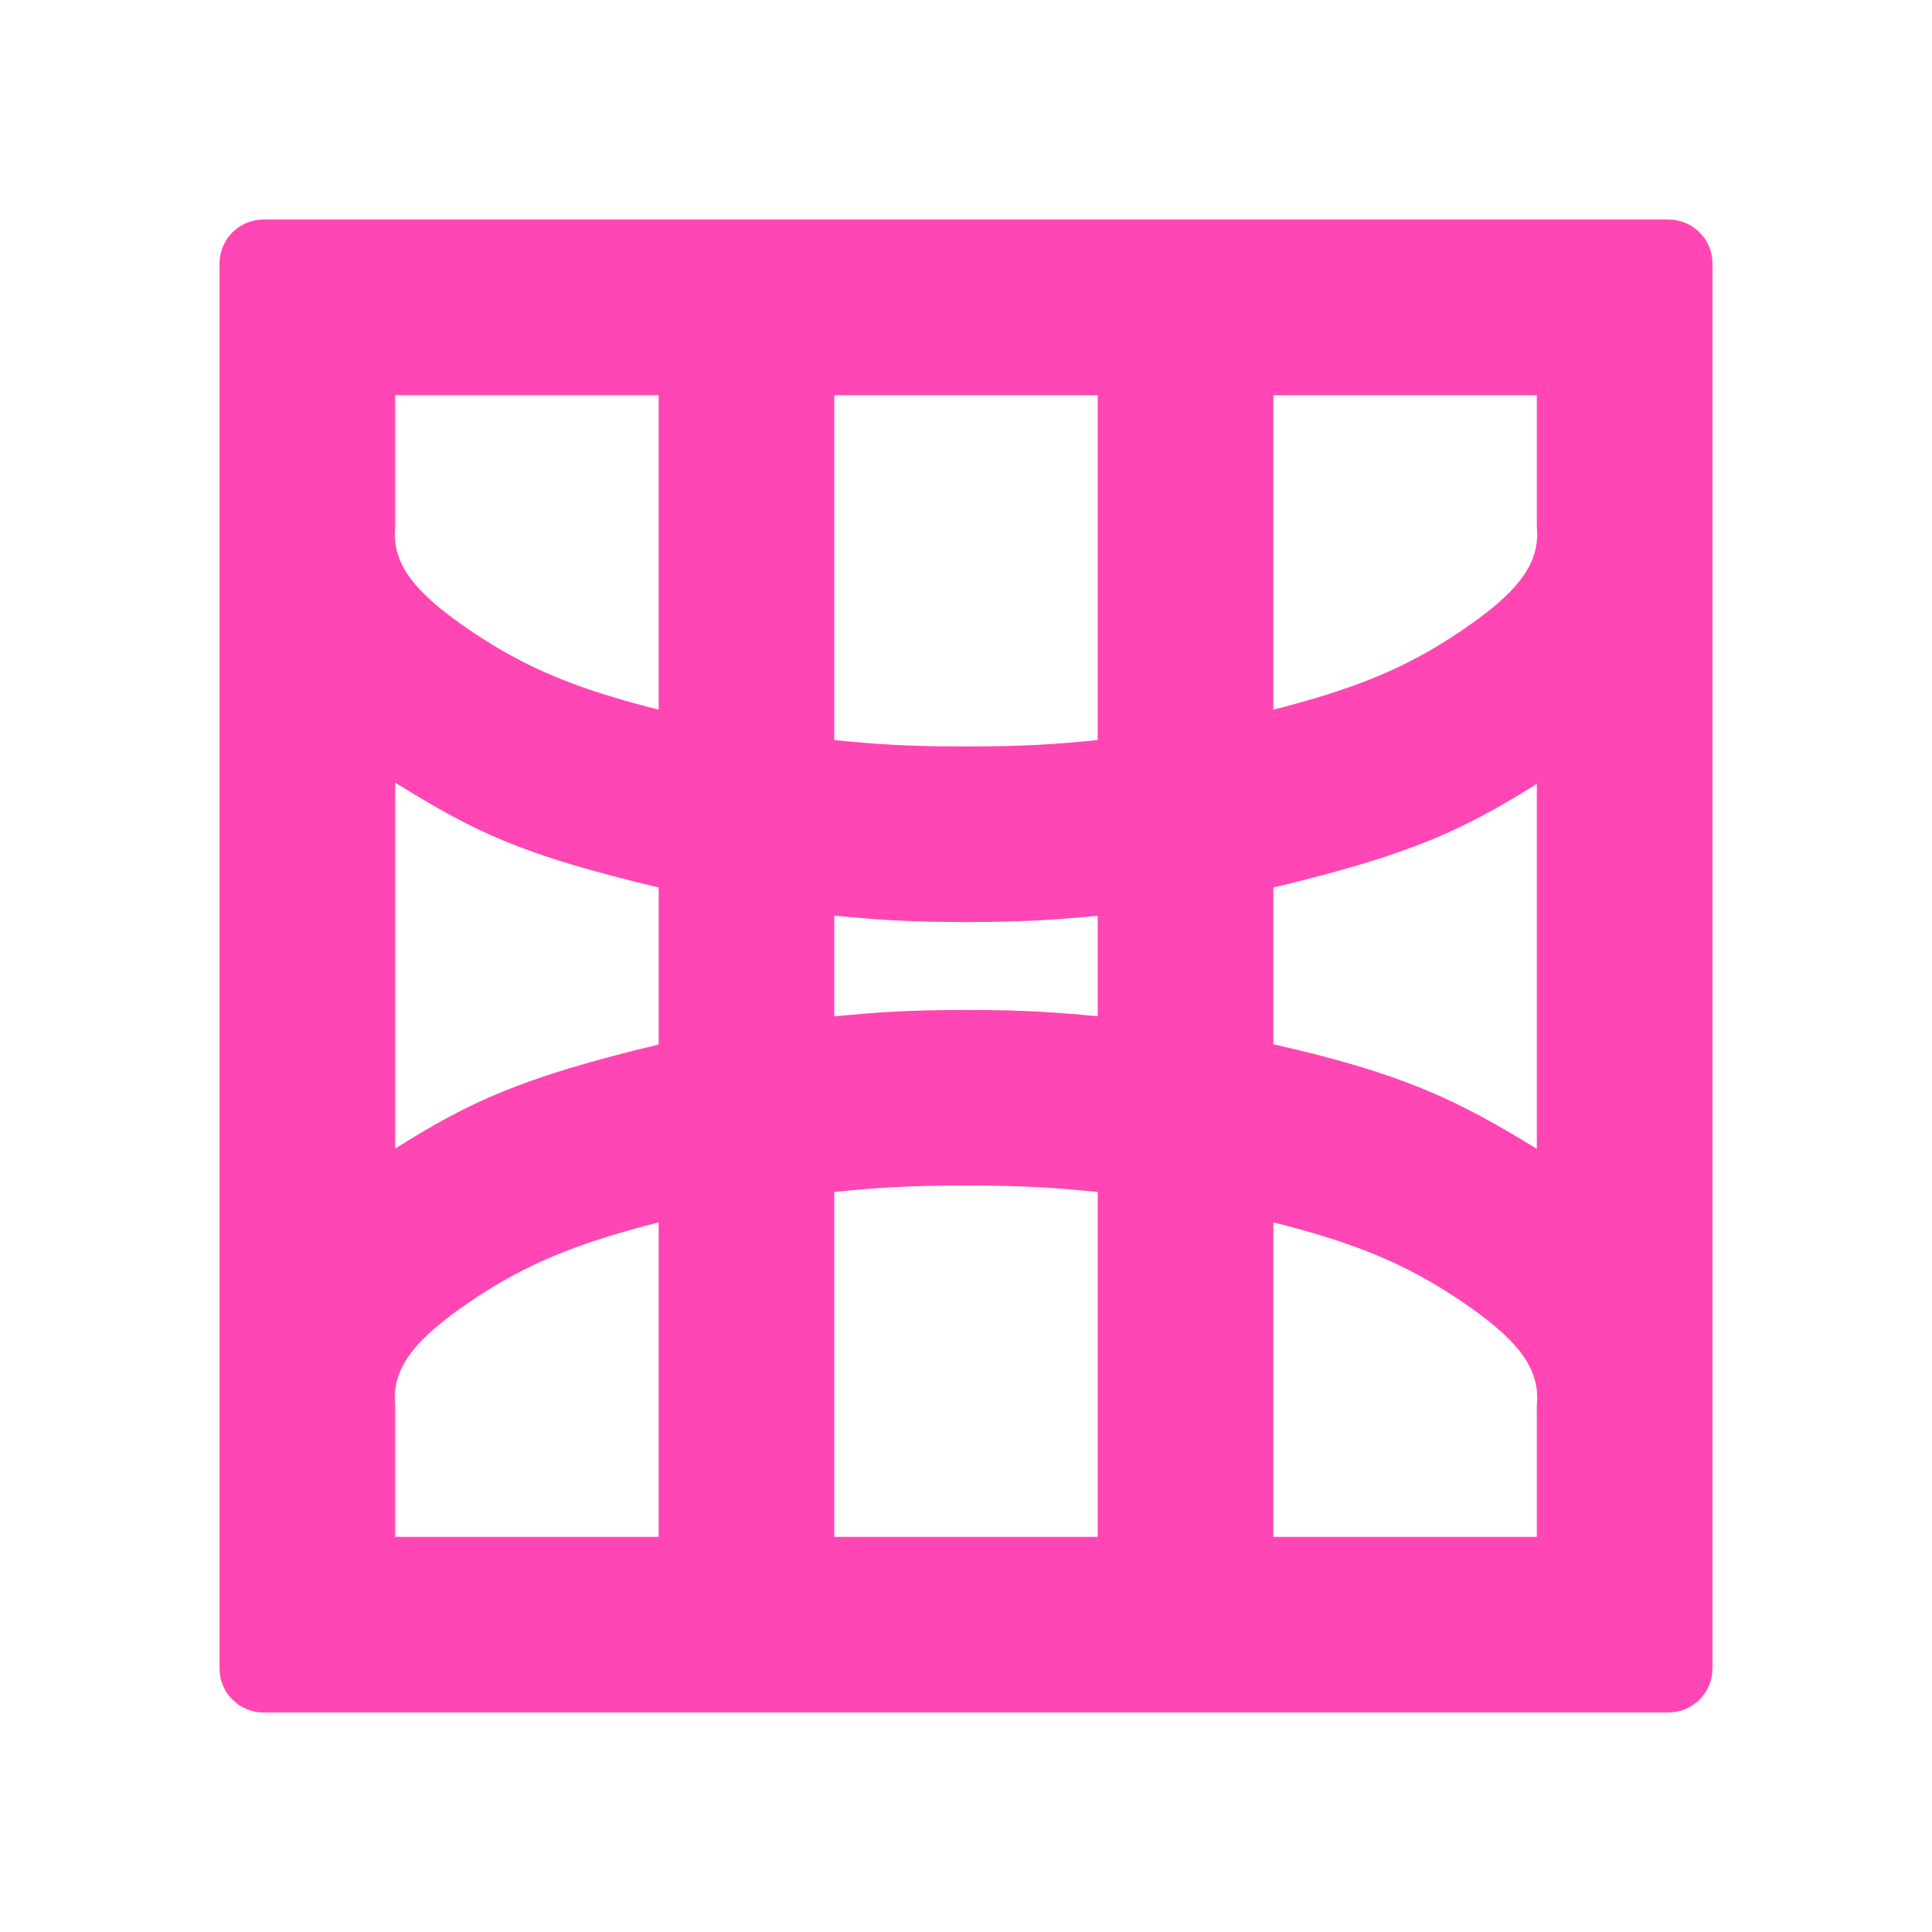 <svg viewBox="0 0 22 22" xmlns="http://www.w3.org/2000/svg"><path fill="rgb(255, 70, 180)" d="m19.5 3v16c0 .276-.224.5-.5.5h-16c-.276 0-.5-.224-.5-.5v-16c0-.276.224-.5.5-.5h16c.276 0 .5.224.5.5zm-15 3c-.044.435.245.767.866 1.187.649.439 1.241.668 2.134.894v-3.581h-3zm5 2.427c.491.049.838.073 1.5.073s1.008-.024 1.5-.073v-3.927h-3zm5-.346c.892-.228 1.485-.455 2.134-.894.621-.42.91-.753.866-1.188v-1.499h-3zm-10 4.998c.83-.521 1.415-.806 3-1.185v-1.788c-1.585-.379-2.088-.631-3-1.193zm10-2.973v1.785c1.469.332 2.087.63 3 1.191v-4.156c-.831.519-1.417.803-3 1.18zm-5 1.467c.494-.046.808-.071 1.499-.073.69.002 1.007.026 1.501.072v-1.144c-.494.046-.808.07-1.499.072-.691-.002-1.007-.027-1.501-.073zm0 2v3.927h3v-3.927c-.492-.049-.838-.073-1.5-.073s-1.008.024-1.5.073zm-4.134 1.24c-.621.42-.91.753-.866 1.188v1.499h3v-3.581c-.892.228-1.485.455-2.134.894zm9.134 2.687h3v-1.5c.044-.435-.245-.767-.866-1.187-.649-.439-1.241-.668-2.134-.894z"/></svg>